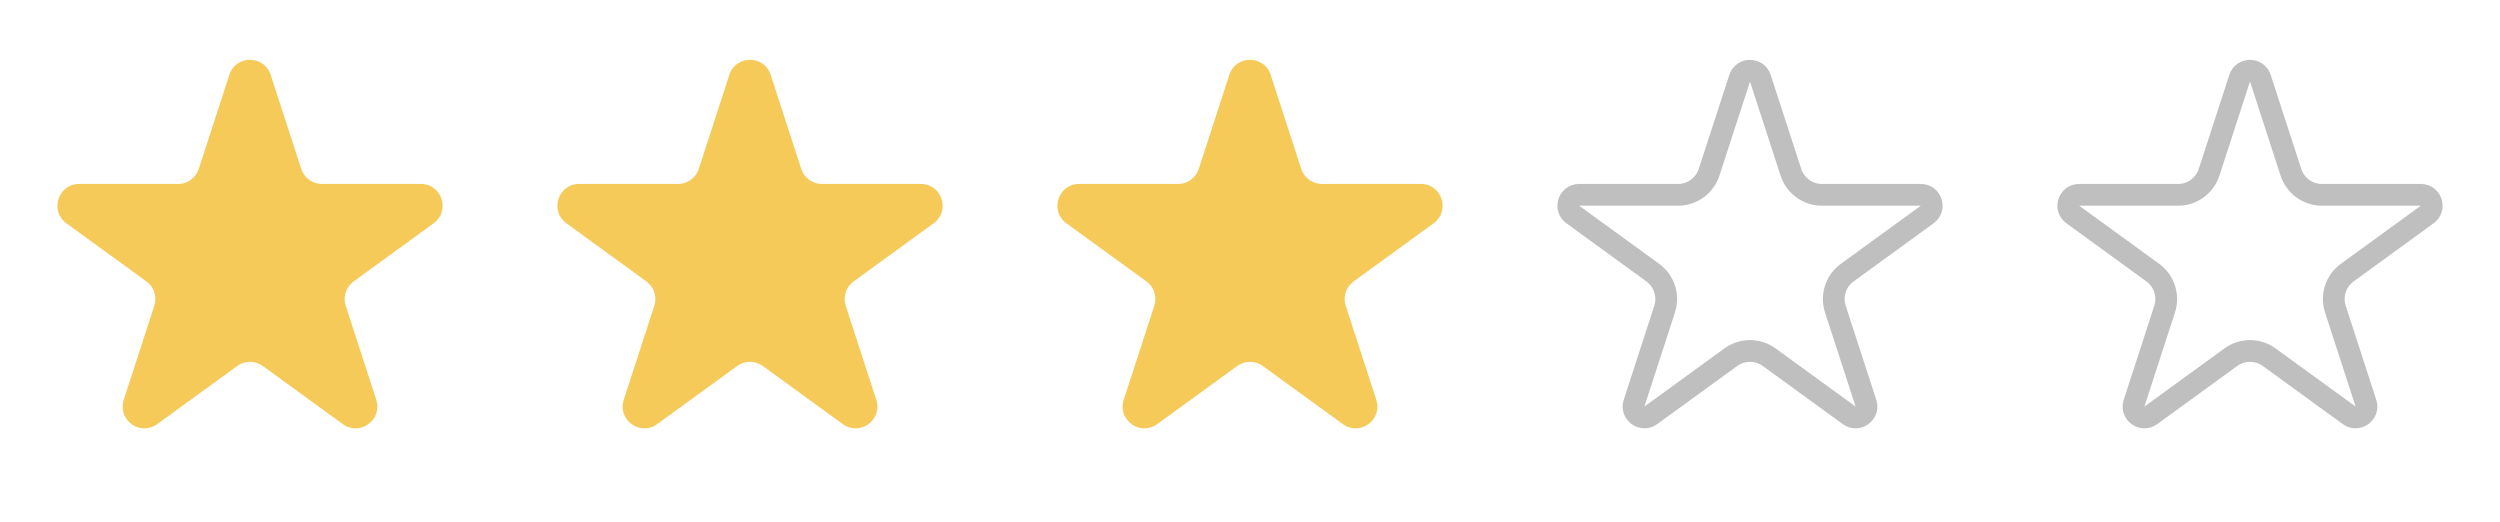 <svg width="115" height="24" viewBox="0 0 115 24" fill="none" xmlns="http://www.w3.org/2000/svg">
<path d="M10.549 3.443C10.848 2.521 12.152 2.521 12.451 3.443L13.857 7.771C13.991 8.183 14.375 8.462 14.809 8.462H19.36C20.328 8.462 20.731 9.702 19.947 10.271L16.265 12.946C15.915 13.201 15.768 13.652 15.902 14.064L17.308 18.392C17.608 19.314 16.553 20.08 15.77 19.51L12.088 16.835C11.737 16.581 11.263 16.581 10.912 16.835L7.23 19.51C6.447 20.08 5.392 19.314 5.692 18.392L7.098 14.064C7.232 13.652 7.085 13.201 6.735 12.946L3.053 10.271C2.269 9.702 2.672 8.462 3.641 8.462H8.192C8.625 8.462 9.009 8.183 9.143 7.771L10.549 3.443Z" fill="#F5CA59"/>
<path d="M33.549 3.443C33.848 2.521 35.152 2.521 35.451 3.443L36.857 7.771C36.991 8.183 37.375 8.462 37.809 8.462H42.359C43.328 8.462 43.731 9.702 42.947 10.271L39.265 12.946C38.915 13.201 38.768 13.652 38.902 14.064L40.309 18.392C40.608 19.314 39.553 20.08 38.77 19.51L35.088 16.835C34.737 16.581 34.263 16.581 33.912 16.835L30.23 19.51C29.447 20.08 28.392 19.314 28.692 18.392L30.098 14.064C30.232 13.652 30.085 13.201 29.735 12.946L26.053 10.271C25.269 9.702 25.672 8.462 26.64 8.462H31.192C31.625 8.462 32.009 8.183 32.143 7.771L33.549 3.443Z" fill="#F5CA59"/>
<path d="M56.549 3.443C56.848 2.521 58.152 2.521 58.451 3.443L59.857 7.771C59.991 8.183 60.375 8.462 60.809 8.462H65.359C66.328 8.462 66.731 9.702 65.947 10.271L62.265 12.946C61.915 13.201 61.768 13.652 61.902 14.064L63.309 18.392C63.608 19.314 62.553 20.08 61.77 19.51L58.088 16.835C57.737 16.581 57.263 16.581 56.912 16.835L53.23 19.51C52.447 20.08 51.392 19.314 51.691 18.392L53.098 14.064C53.232 13.652 53.085 13.201 52.735 12.946L49.053 10.271C48.269 9.702 48.672 8.462 49.641 8.462H54.191C54.625 8.462 55.009 8.183 55.143 7.771L56.549 3.443Z" fill="#F5CA59"/>
<path d="M80.025 3.597C80.174 3.137 80.826 3.137 80.975 3.597L82.382 7.925C82.583 8.543 83.159 8.962 83.808 8.962H88.359C88.844 8.962 89.045 9.582 88.653 9.866L84.972 12.541C84.446 12.923 84.226 13.601 84.427 14.219L85.833 18.547C85.983 19.007 85.455 19.39 85.064 19.106L81.382 16.431C80.856 16.049 80.144 16.049 79.618 16.431L75.936 19.106C75.545 19.39 75.017 19.007 75.167 18.547L76.573 14.219C76.774 13.601 76.554 12.923 76.028 12.541L72.347 9.866C71.955 9.582 72.156 8.962 72.641 8.962H77.192C77.841 8.962 78.417 8.543 78.618 7.925L80.025 3.597Z" stroke="black" stroke-opacity="0.25"/>
<path d="M103.024 3.597C103.174 3.137 103.826 3.137 103.976 3.597L105.382 7.925C105.583 8.543 106.159 8.962 106.808 8.962H111.359C111.844 8.962 112.045 9.582 111.653 9.866L107.972 12.541C107.446 12.923 107.226 13.601 107.427 14.219L108.833 18.547C108.983 19.007 108.455 19.39 108.064 19.106L104.382 16.431C103.856 16.049 103.144 16.049 102.618 16.431L98.936 19.106C98.545 19.39 98.017 19.007 98.167 18.547L99.573 14.219C99.774 13.601 99.554 12.923 99.028 12.541L95.347 9.866C94.955 9.582 95.156 8.962 95.641 8.962H100.192C100.841 8.962 101.417 8.543 101.618 7.925L103.024 3.597Z" stroke="black" stroke-opacity="0.25"/>
</svg>
